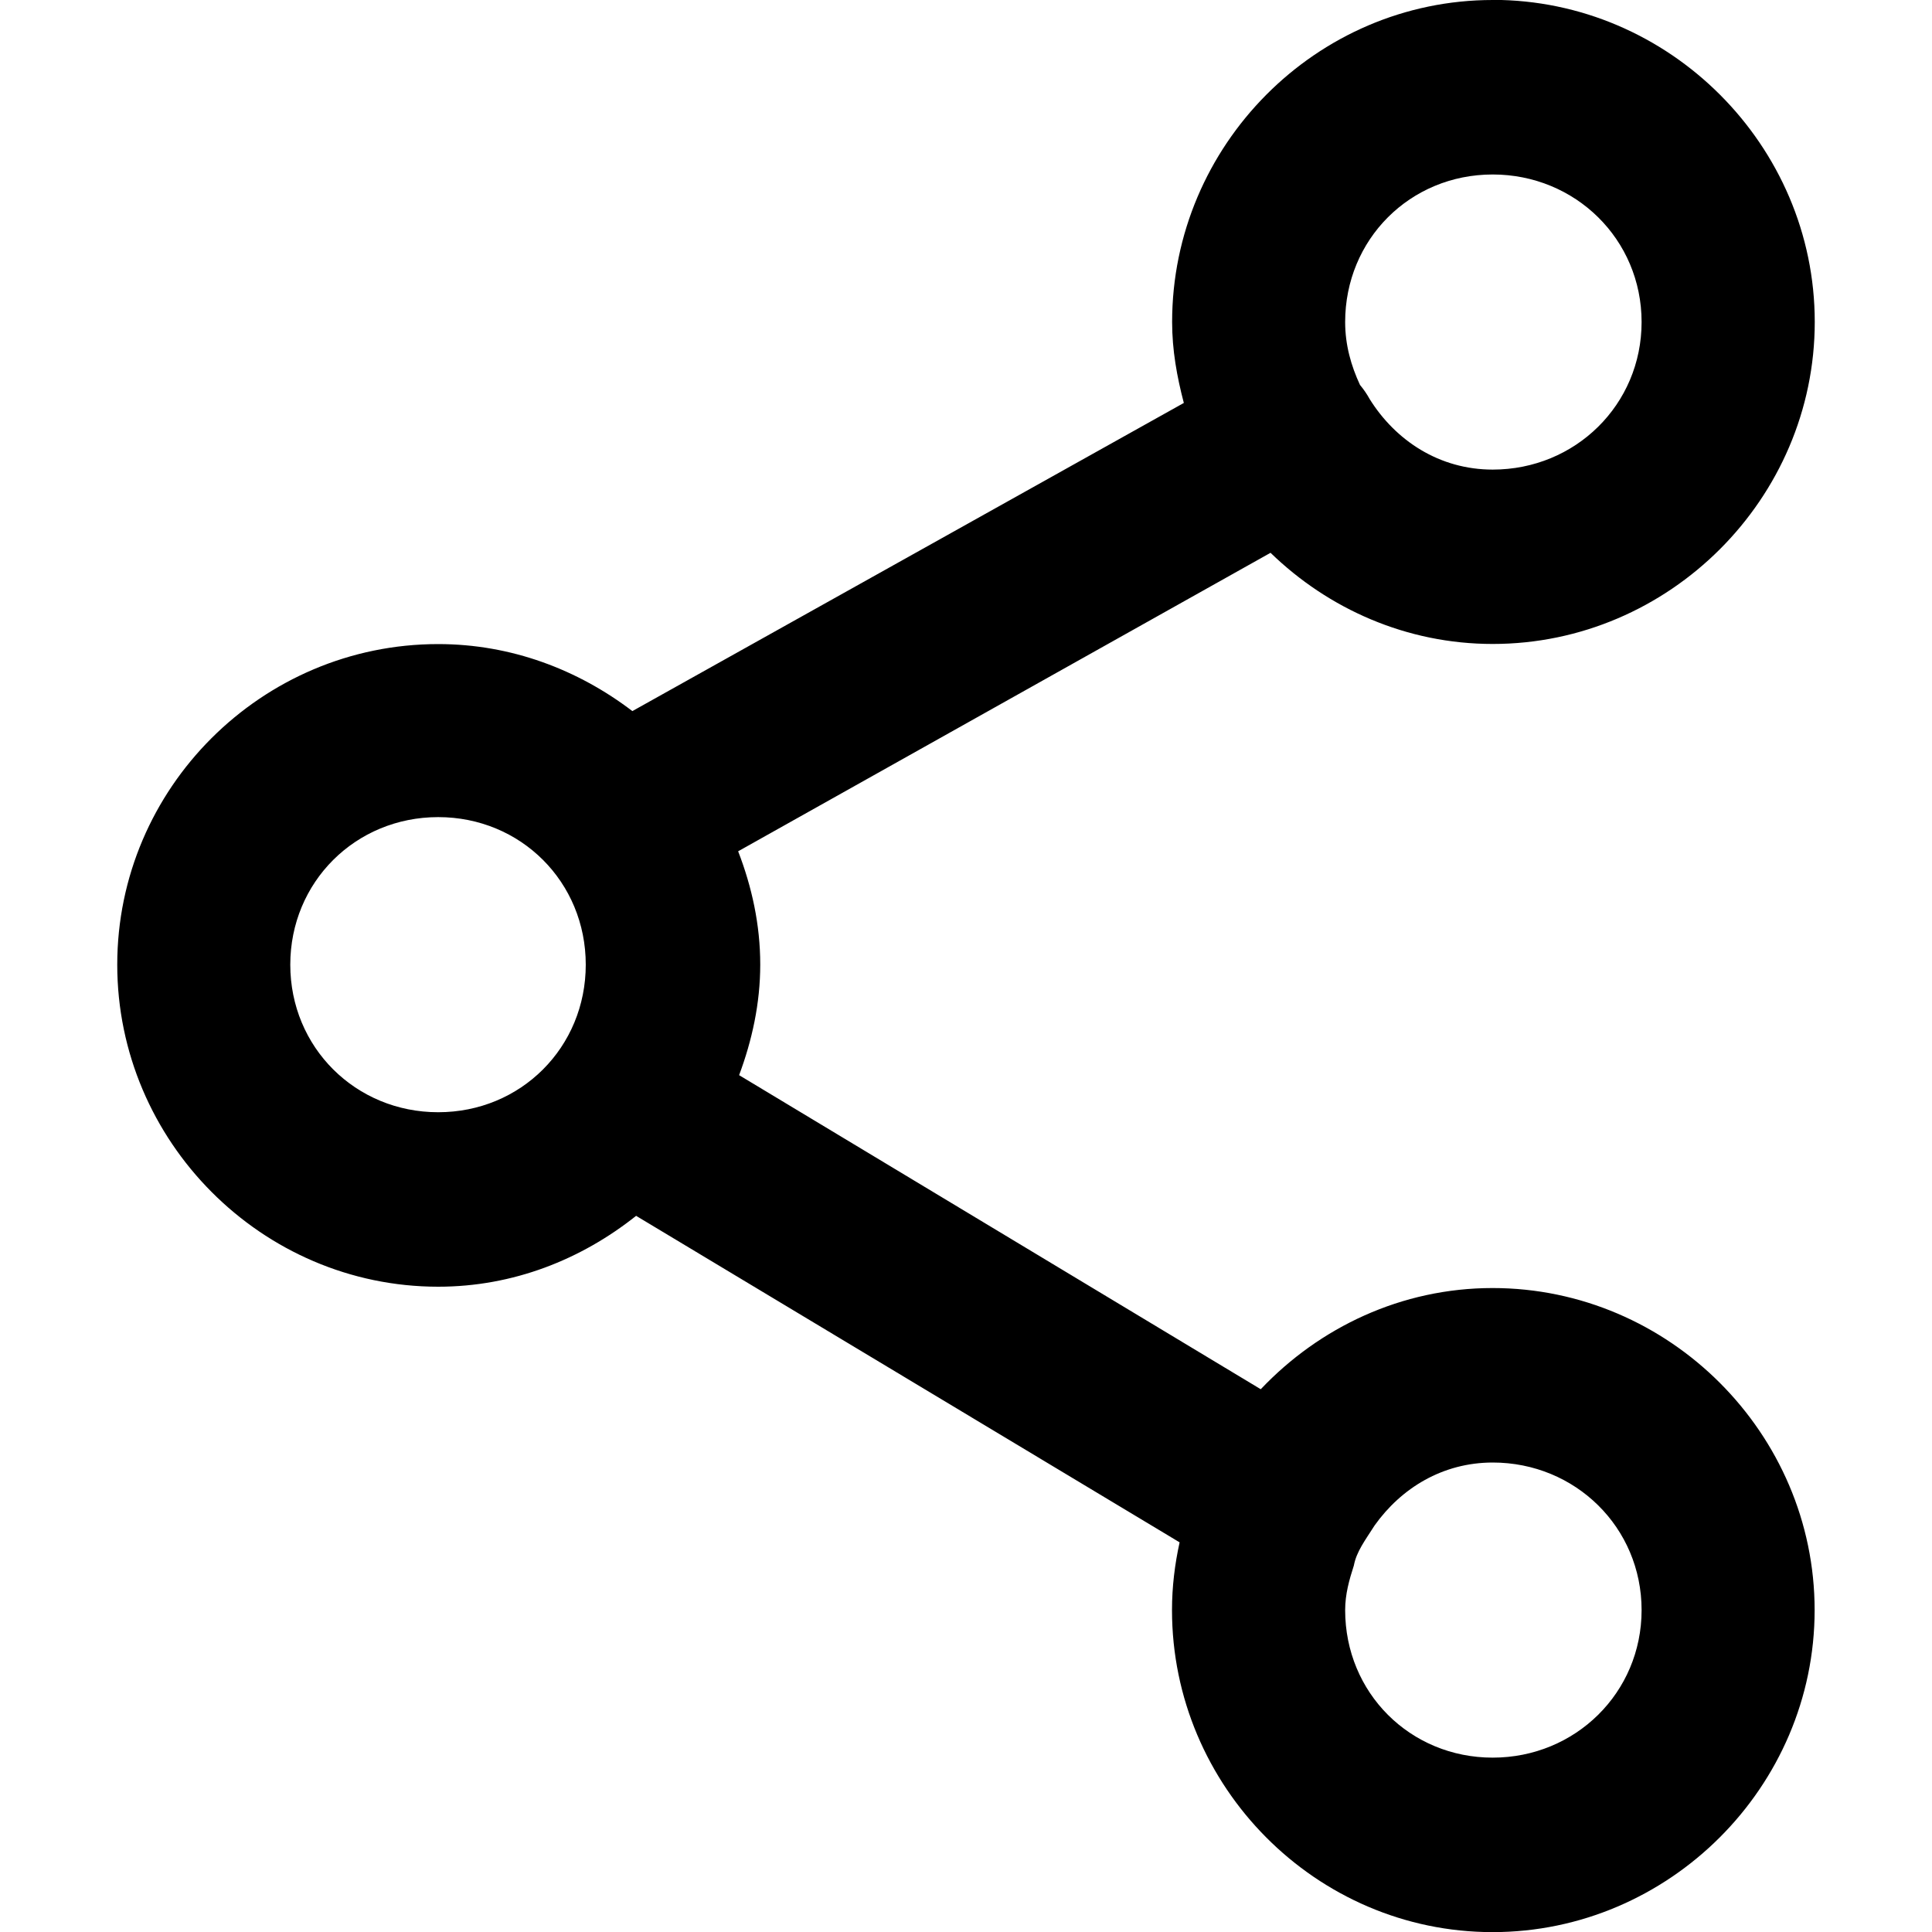 <?xml version="1.0" encoding="UTF-8"?>
<svg version="1.1" viewBox="0 0 16 16" xmlns="http://www.w3.org/2000/svg">
 <path d="m12.362 0c-1.462 0-2.655 1.205-2.655 2.667 0 0.233 0.04 0.453 0.097 0.67l-4.567 2.552c-0.45-0.343-1.003-0.555-1.608-0.555-1.462 0-2.658 1.193-2.658 2.655 0 1.462 1.196 2.667 2.658 2.667 0.62 0 1.184-0.225 1.639-0.587l4.501 2.704c-0.04 0.182-0.063 0.368-0.063 0.561 0 1.462 1.193 2.667 2.655 2.667 1.462 0 2.667-1.204 2.667-2.667 0-1.462-1.204-2.667-2.667-2.667-0.755 0-1.435 0.326-1.92 0.838l-4.32-2.601c0.107-0.287 0.175-0.594 0.175-0.916 0-0.332-0.07-0.645-0.183-0.938l4.409-2.472c0.478 0.464 1.126 0.755 1.84 0.755 1.462 0 2.667-1.204 2.667-2.667 0-1.462-1.204-2.667-2.667-2.667zm0 1.445c0.684 0 1.233 0.537 1.233 1.222 0 0.684-0.549 1.222-1.233 1.222-0.442 0-0.804-0.24-1.019-0.584-0.023-0.042-0.05-0.081-0.08-0.117-0.074-0.159-0.123-0.331-0.123-0.521 0-0.684 0.537-1.222 1.222-1.222zm-8.733 5.322c0.684 0 1.222 0.537 1.222 1.222 0 0.684-0.537 1.222-1.222 1.222-0.684 0-1.225-0.537-1.225-1.222 0-0.684 0.54-1.222 1.225-1.222zm8.733 5.345c0.684 0 1.233 0.537 1.233 1.222 0 0.684-0.549 1.222-1.233 1.222-0.684 0-1.222-0.537-1.222-1.222 0-0.132 0.034-0.251 0.072-0.369 0.022-0.116 0.093-0.208 0.172-0.332 0.22-0.309 0.563-0.521 0.979-0.521z" color="#000000" stroke-width="1.465"/>
</svg>
